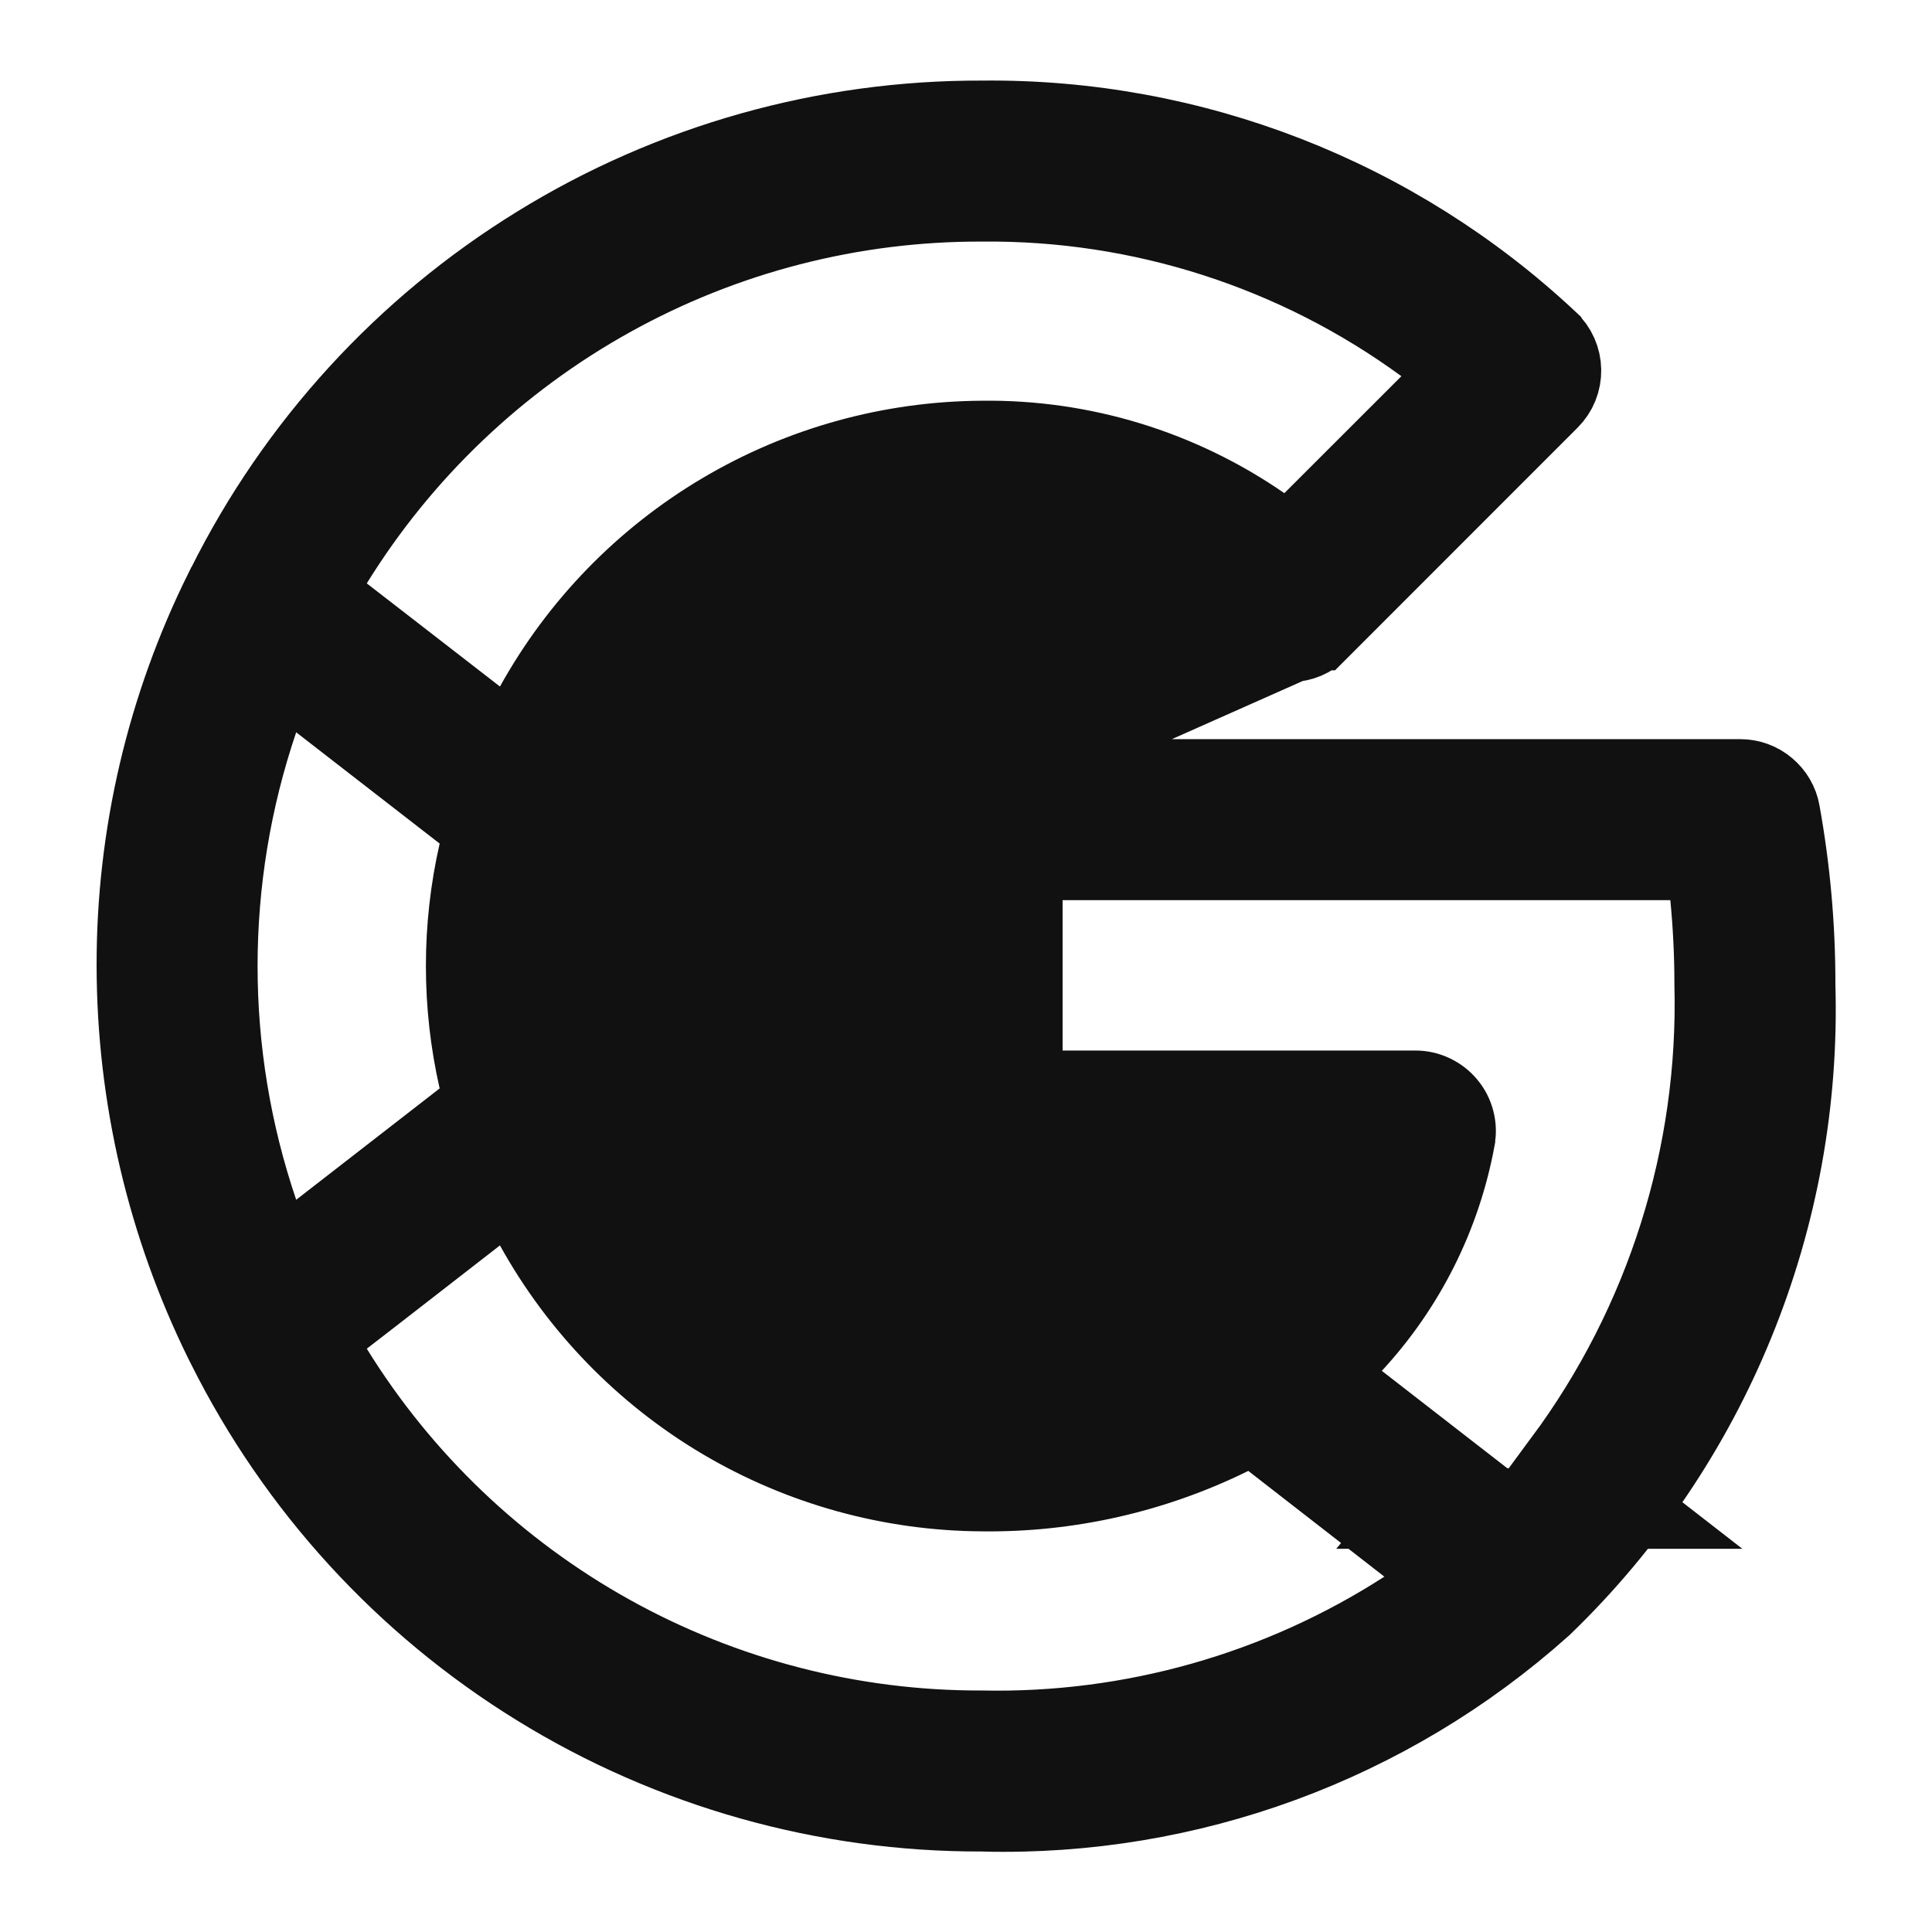<svg width="24" height="24" viewBox="0 0 24 24" fill="none" xmlns="http://www.w3.org/2000/svg">
<path d="M12.2 9.682H12.2C12.134 9.682 12.069 9.695 12.009 9.72C11.948 9.745 11.893 9.782 11.847 9.829C11.8 9.875 11.763 9.93 11.738 9.991C11.713 10.051 11.7 10.116 11.7 10.182V10.182V14.05V14.05C11.7 14.116 11.713 14.181 11.738 14.242C11.763 14.302 11.8 14.357 11.847 14.404C11.893 14.45 11.948 14.487 12.009 14.512C12.069 14.537 12.134 14.55 12.2 14.55H12.2H16.163H17.04L16.593 15.305C16.272 15.847 15.832 16.309 15.306 16.655L15.299 16.66L15.299 16.66C14.371 17.248 13.29 17.549 12.191 17.523C11.05 17.509 9.942 17.136 9.024 16.457C8.105 15.778 7.424 14.826 7.078 13.737L7.075 13.728C6.697 12.608 6.696 11.395 7.074 10.274L7.078 10.263C7.424 9.174 8.106 8.223 9.024 7.543C9.942 6.864 11.05 6.492 12.192 6.478C12.833 6.464 13.471 6.576 14.069 6.809C14.667 7.041 15.214 7.39 15.677 7.835M12.2 9.682L15.678 7.835C15.678 7.835 15.677 7.835 15.677 7.835M12.2 9.682H21.619C21.619 9.682 21.619 9.682 21.619 9.682C21.736 9.682 21.849 9.723 21.939 9.799C22.029 9.874 22.09 9.978 22.11 10.093C22.237 10.797 22.301 11.512 22.3 12.228L22.3 12.235L22.3 12.242C22.342 13.676 22.083 15.102 21.54 16.43C21.003 17.746 20.198 18.936 19.178 19.925L19.167 19.933L19.146 19.955C17.243 21.655 14.764 22.565 12.213 22.501L12.213 22.5L12.199 22.5C10.252 22.506 8.342 21.968 6.685 20.946C5.027 19.925 3.689 18.46 2.819 16.718L2.793 16.667L2.792 16.665C2.076 15.214 1.703 13.618 1.7 12L1.7 11.999C1.697 10.381 2.071 8.785 2.791 7.336L2.793 7.334L2.819 7.283C3.688 5.541 5.027 4.076 6.685 3.055C8.342 2.033 10.252 1.495 12.199 1.501V1.501L12.205 1.501C14.812 1.474 17.329 2.455 19.231 4.238L19.232 4.24C19.281 4.285 19.321 4.34 19.348 4.402C19.375 4.463 19.39 4.529 19.391 4.596C19.392 4.663 19.38 4.73 19.355 4.792C19.33 4.854 19.292 4.911 19.245 4.958L19.245 4.958L16.377 7.827C16.377 7.827 16.376 7.827 16.376 7.827M12.2 9.682L16.376 7.827M15.677 7.835C15.772 7.925 15.898 7.974 16.028 7.973C16.159 7.972 16.284 7.919 16.376 7.827M15.677 7.835L16.376 7.827M17.762 5.027L18.175 4.614L17.704 4.27C16.107 3.102 14.176 2.482 12.199 2.501C10.583 2.496 8.994 2.905 7.582 3.69C6.169 4.475 4.981 5.609 4.131 6.984L3.895 7.366L4.25 7.642L4.835 8.095L4.835 8.095L5.905 8.924L6.366 9.281L6.648 8.771C7.198 7.778 8.002 6.95 8.979 6.371C9.955 5.792 11.068 5.484 12.203 5.478L12.206 5.478C13.443 5.463 14.653 5.834 15.671 6.538L16.014 6.775L16.308 6.48L17.762 5.027ZM3.206 15.065L3.432 15.729L3.986 15.299L5.768 13.916L6.02 13.721L5.949 13.41C5.738 12.482 5.738 11.518 5.949 10.59L6.02 10.279L5.768 10.084L3.986 8.702L3.432 8.272L3.206 8.936C2.531 10.924 2.531 13.078 3.206 15.065ZM4.25 16.359L3.895 16.635L4.131 17.017C4.981 18.392 6.169 19.526 7.582 20.311C8.993 21.095 10.582 21.505 12.196 21.5C14.063 21.538 15.899 21.017 17.468 20.006L18.062 19.623L17.504 19.191L15.813 17.877L15.565 17.685L15.285 17.824C14.328 18.296 13.273 18.536 12.206 18.523L12.203 18.523C11.068 18.517 9.955 18.209 8.978 17.63C8.002 17.051 7.198 16.222 6.648 15.229L6.366 14.718L5.904 15.076L4.629 16.066L4.629 16.066L4.25 16.359ZM18.726 18.74H20.186L19.429 18.152C20.694 16.444 21.356 14.357 21.3 12.221C21.3 11.857 21.282 11.493 21.247 11.133L21.202 10.682H20.749H13.2H12.7V11.182V13.05V13.55H13.2H17.582H17.582C17.656 13.55 17.728 13.566 17.795 13.598C17.861 13.629 17.92 13.674 17.967 13.731C18.014 13.787 18.048 13.853 18.066 13.924C18.085 13.995 18.087 14.069 18.074 14.142L18.074 14.143C17.899 15.095 17.457 15.978 16.799 16.689L16.428 17.089L16.859 17.424L18.012 18.319L17.663 18.74H18.726H18.726Z" fill="#111111" stroke="#111111"/>
</svg>
